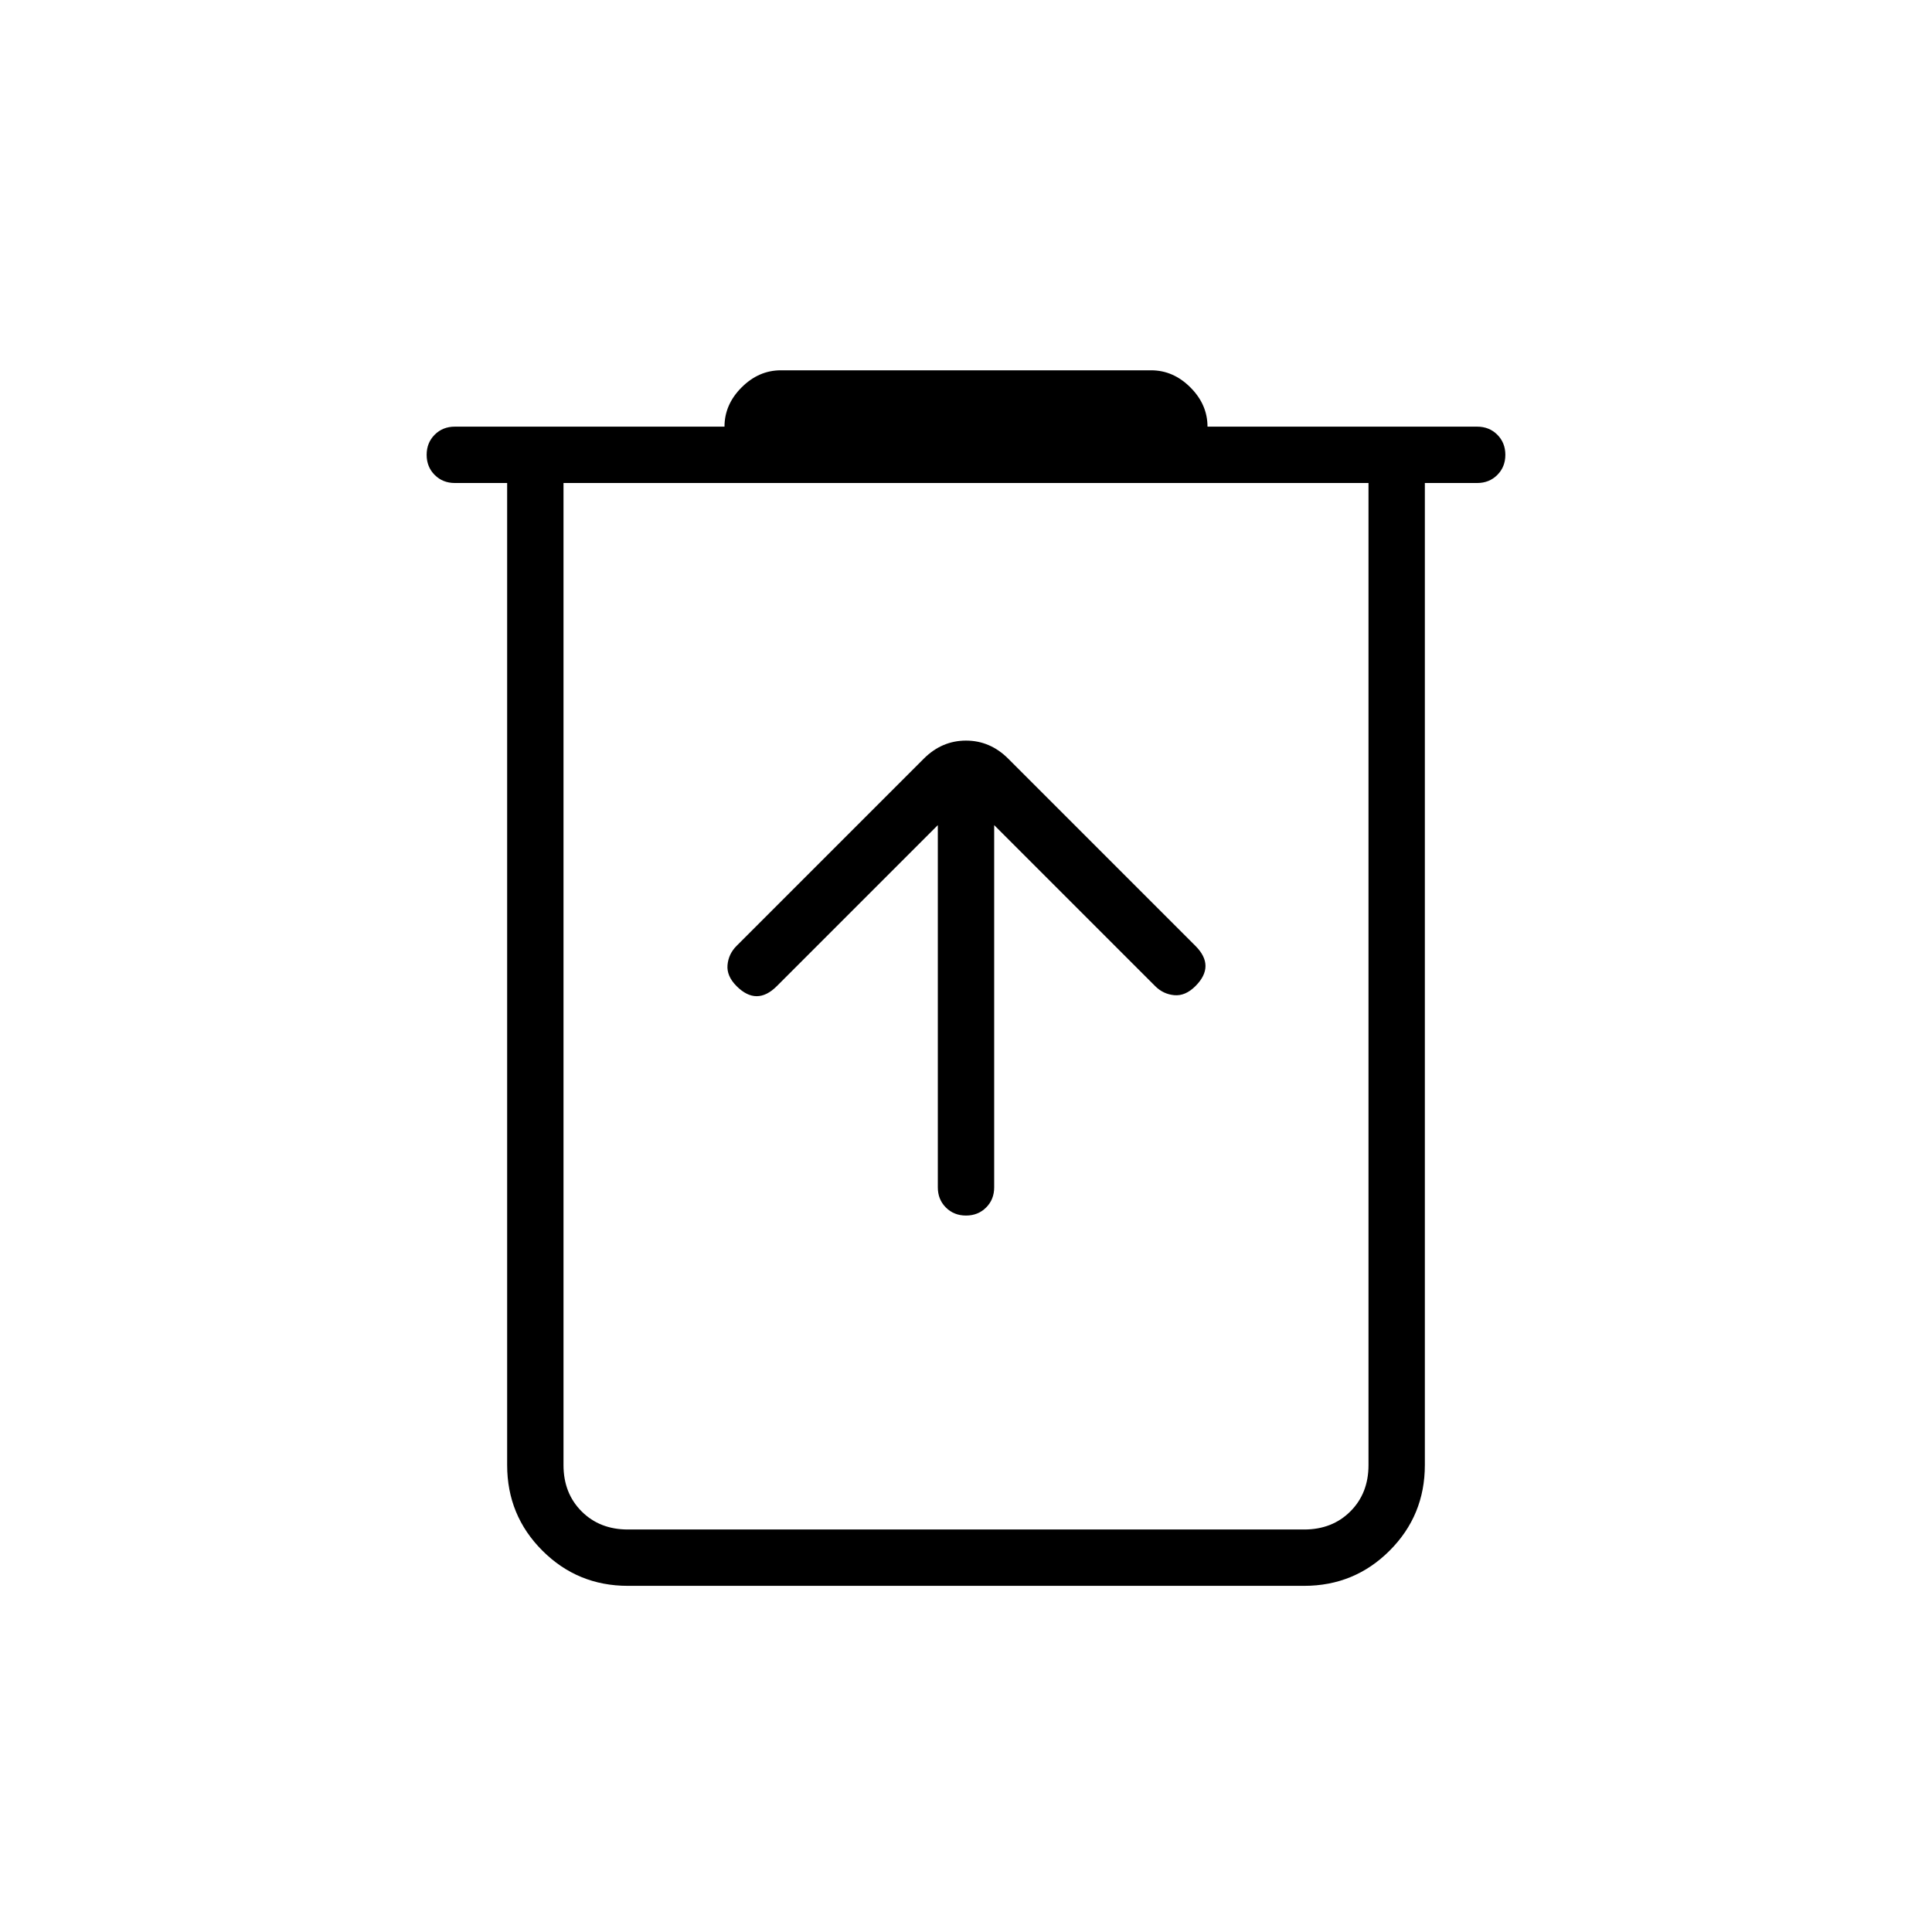 <svg xmlns="http://www.w3.org/2000/svg" height="24" viewBox="0 -960 960 960" width="24"><path d="M312-172q-25 0-42.5-17.5T252-232v-488h-26q-6 0-10-4t-4-10q0-6 4-10t10-4h134q0-11 8.5-19.5T388-776h184q11 0 19.5 8.5T600-748h134q6 0 10 4t4 10q0 6-4 10t-10 4h-26v488q0 25-17.5 42.5T648-172H312Zm368-548H280v488q0 14 9 23t23 9h336q14 0 23-9t9-23v-488Zm-400 0v520-520Zm186 170v180q0 6 4 10t10 4q6 0 10-4t4-10v-180l80 80q4 4 9.5 4.5T594-470q5-5 5-10t-5-10l-93-93q-9-9-21-9t-21 9l-93 93q-4 4-4.5 9.5T366-470q5 5 10 5t10-5l80-80Z"/></svg>